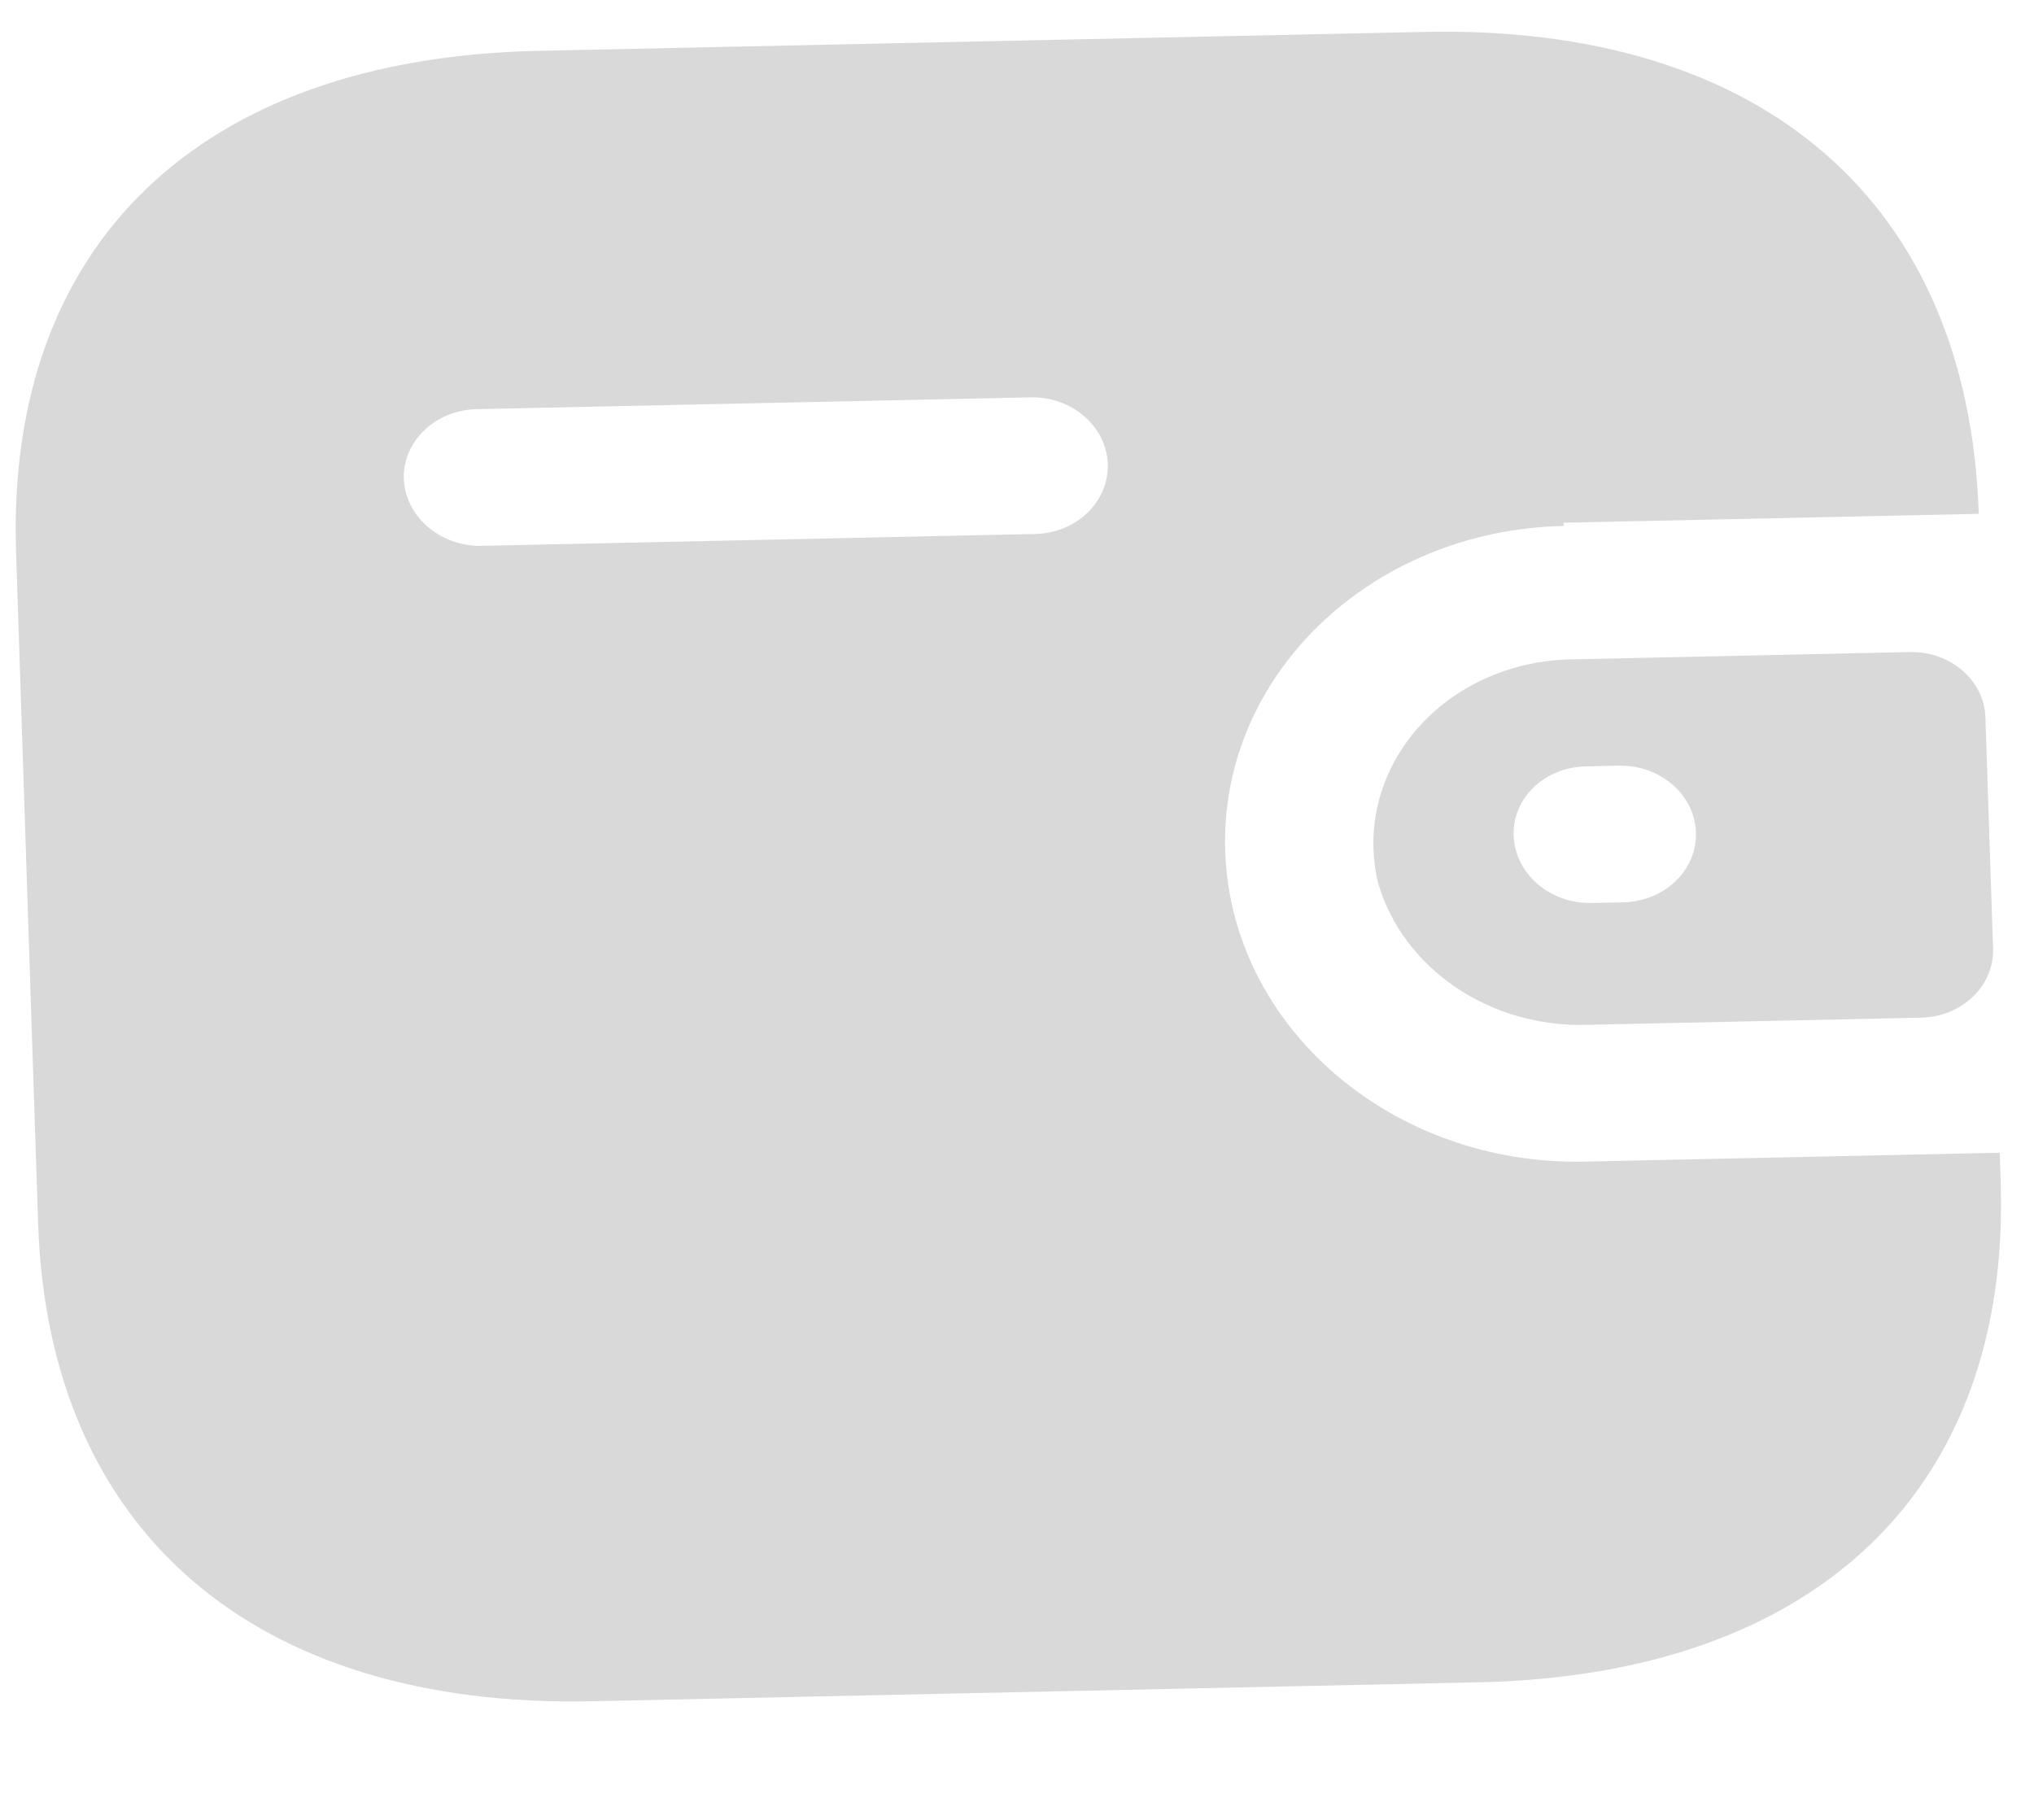 <svg width="19" height="17" viewBox="0 0 19 17" fill="none" xmlns="http://www.w3.org/2000/svg">
   <path d="M13.305 0.298C16.467 0.23 18.388 1.89 18.484 4.8L14.606 4.883L14.607 4.913C12.807 4.951 11.391 6.312 11.445 7.951C11.499 9.591 13.002 10.889 14.802 10.851L18.68 10.768L18.689 11.035C18.783 13.908 16.973 15.648 13.812 15.715L5.534 15.892C2.372 15.96 0.451 14.3 0.356 11.427L0.15 5.155C0.056 2.282 1.866 0.542 5.027 0.475L13.305 0.298ZM17.841 6.091C18.22 6.083 18.535 6.356 18.546 6.7L18.618 8.868C18.624 9.21 18.33 9.494 17.954 9.506L14.833 9.573C13.922 9.603 13.107 9.052 12.873 8.248C12.753 7.748 12.882 7.227 13.224 6.824C13.566 6.421 14.087 6.178 14.648 6.16L17.841 6.091ZM15.12 7.152L14.819 7.159C14.634 7.161 14.458 7.23 14.33 7.351C14.202 7.473 14.133 7.636 14.139 7.805C14.151 8.158 14.473 8.44 14.861 8.435L15.162 8.429C15.549 8.421 15.854 8.128 15.842 7.776C15.831 7.423 15.507 7.144 15.12 7.152ZM9.626 3.712L4.452 3.822C4.068 3.831 3.765 4.119 3.772 4.468C3.784 4.822 4.106 5.103 4.494 5.099L9.668 4.988C10.055 4.98 10.359 4.688 10.348 4.335C10.336 3.983 10.013 3.703 9.626 3.712Z" fill="#D9D9D9"/>
</svg>
